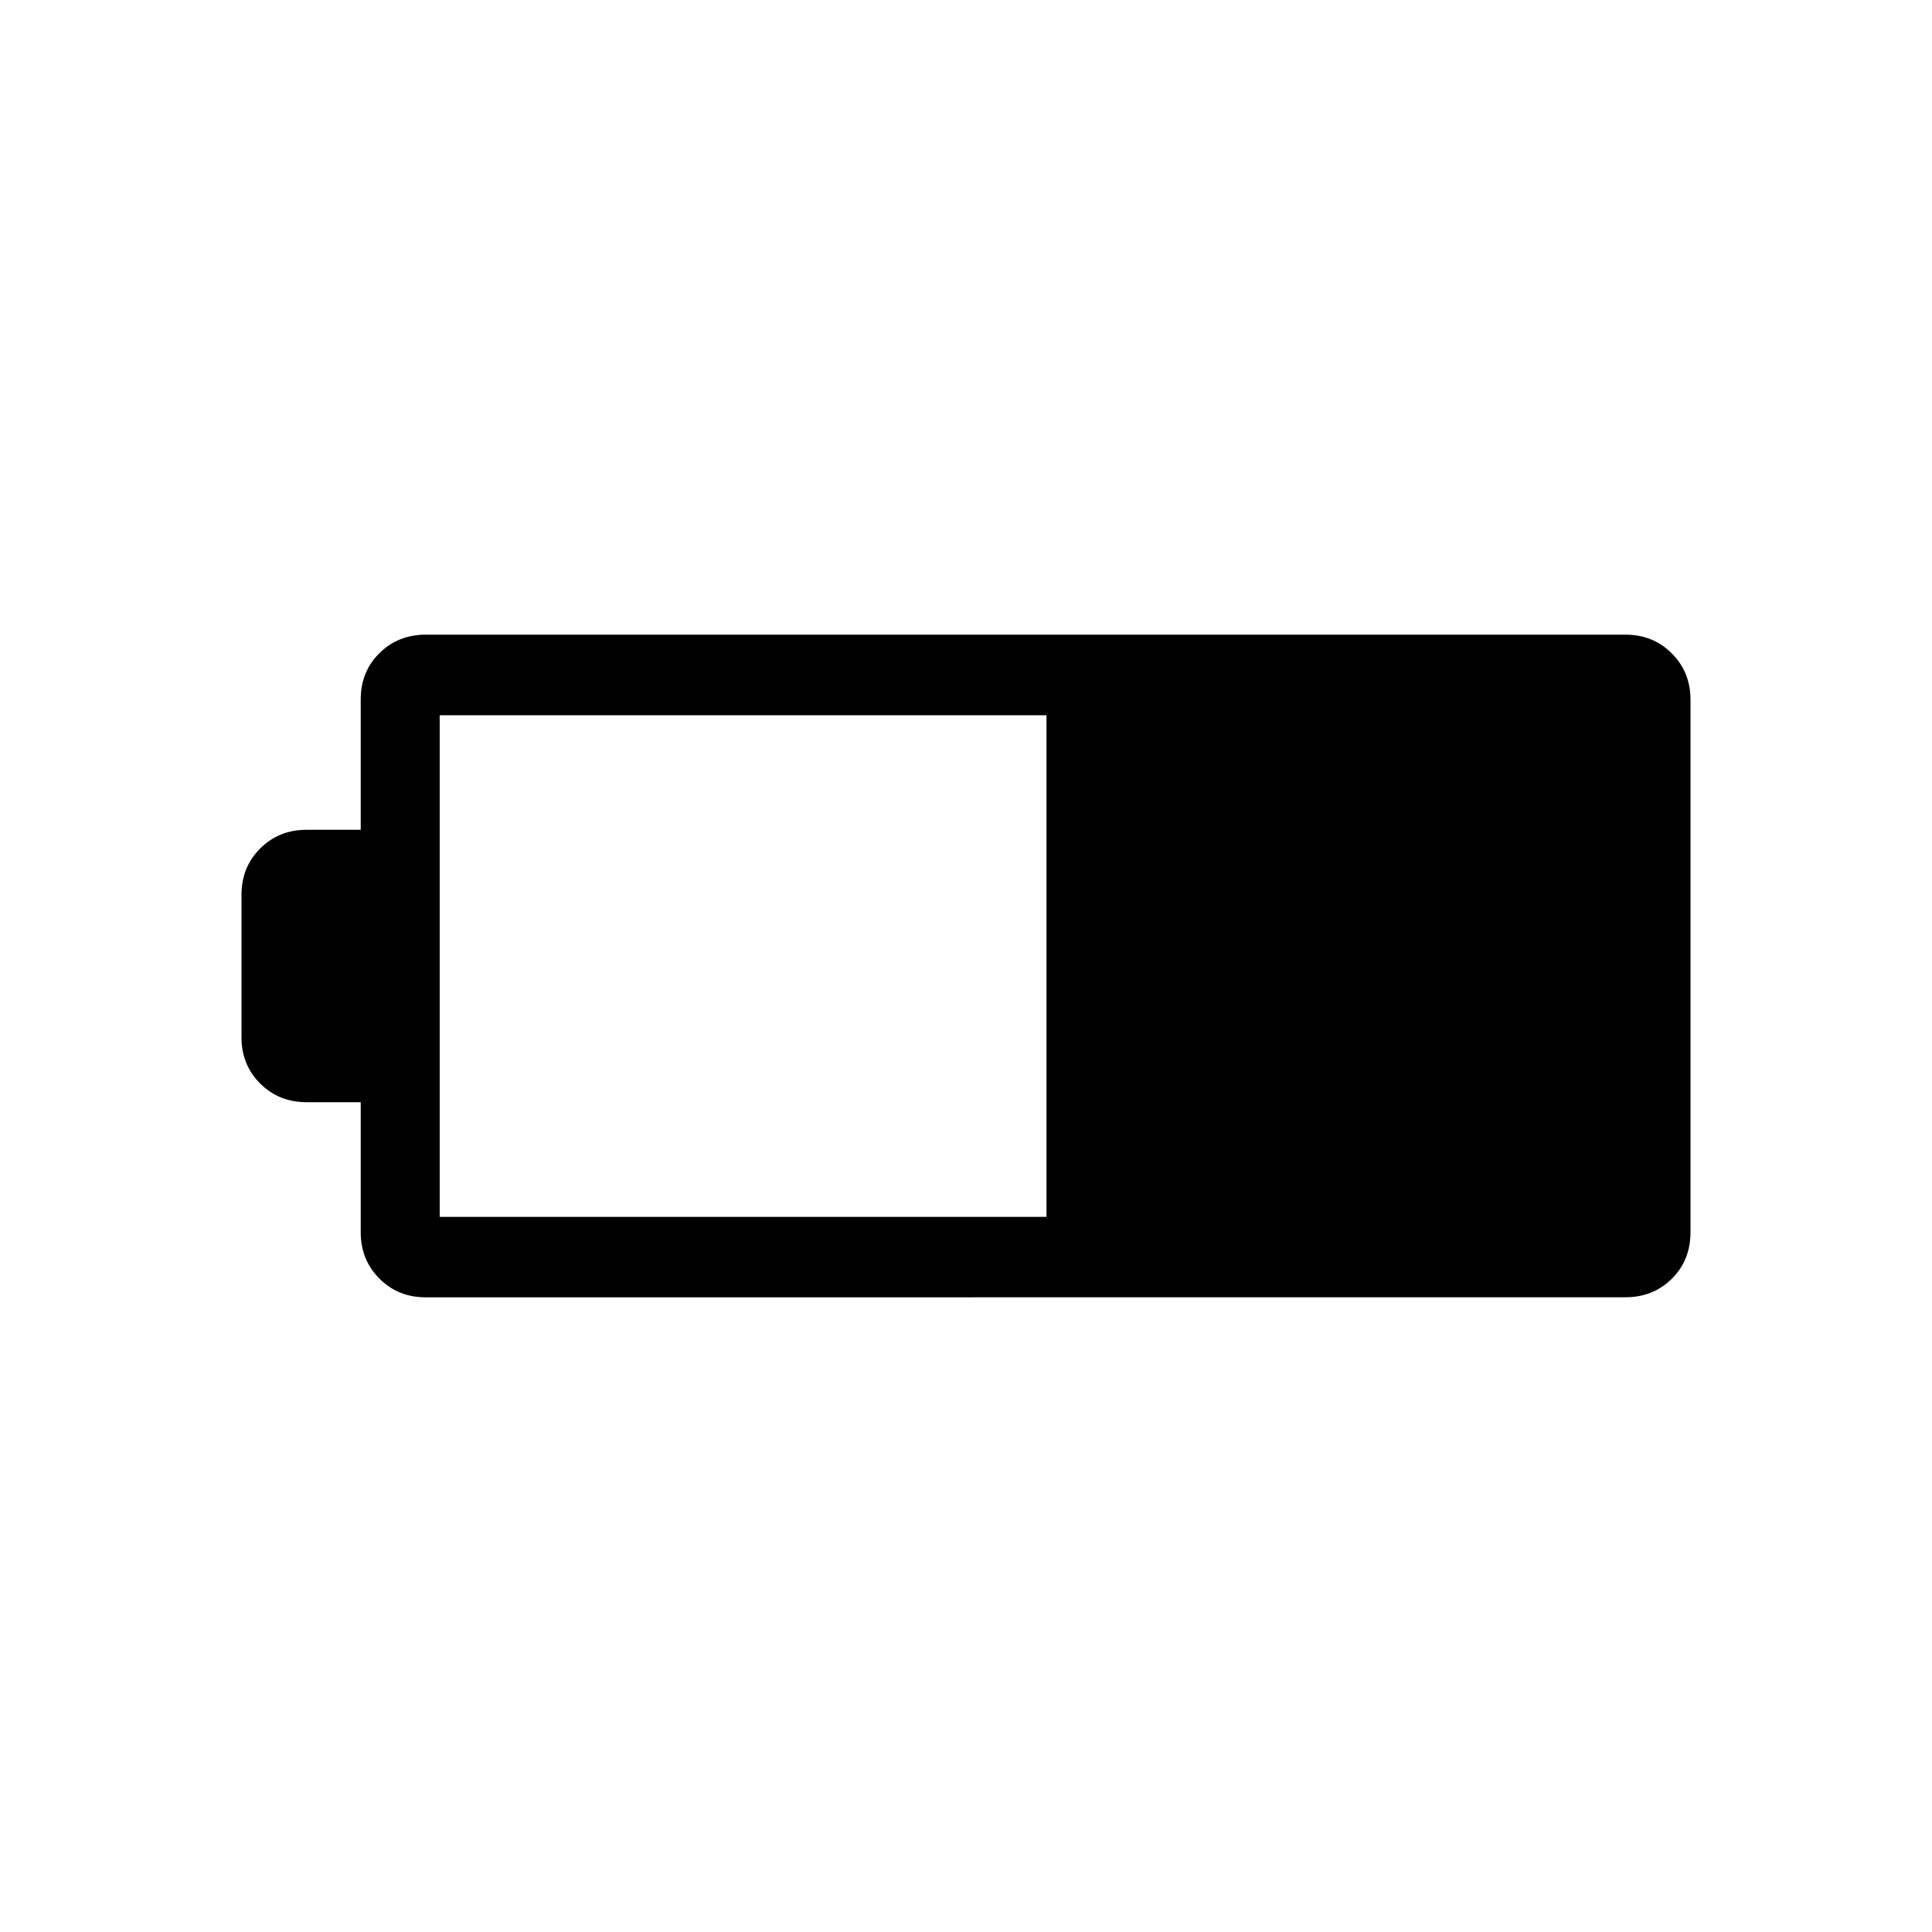 <svg xmlns="http://www.w3.org/2000/svg" width="1em" height="1em" viewBox="0 0 24 24"><path fill="currentColor" d="M5.289 16.116q-.344 0-.576-.233t-.232-.575v-1.616h-.673q-.343 0-.576-.232T3 12.884v-1.769q0-.343.232-.575q.233-.232.576-.232h.673v-1.62q0-.344.232-.574t.576-.23h14.903q.344 0 .576.233t.232.575v6.612q0 .352-.232.581q-.232.23-.576.23zm.173-1H13V8.885H5.462z"/></svg>